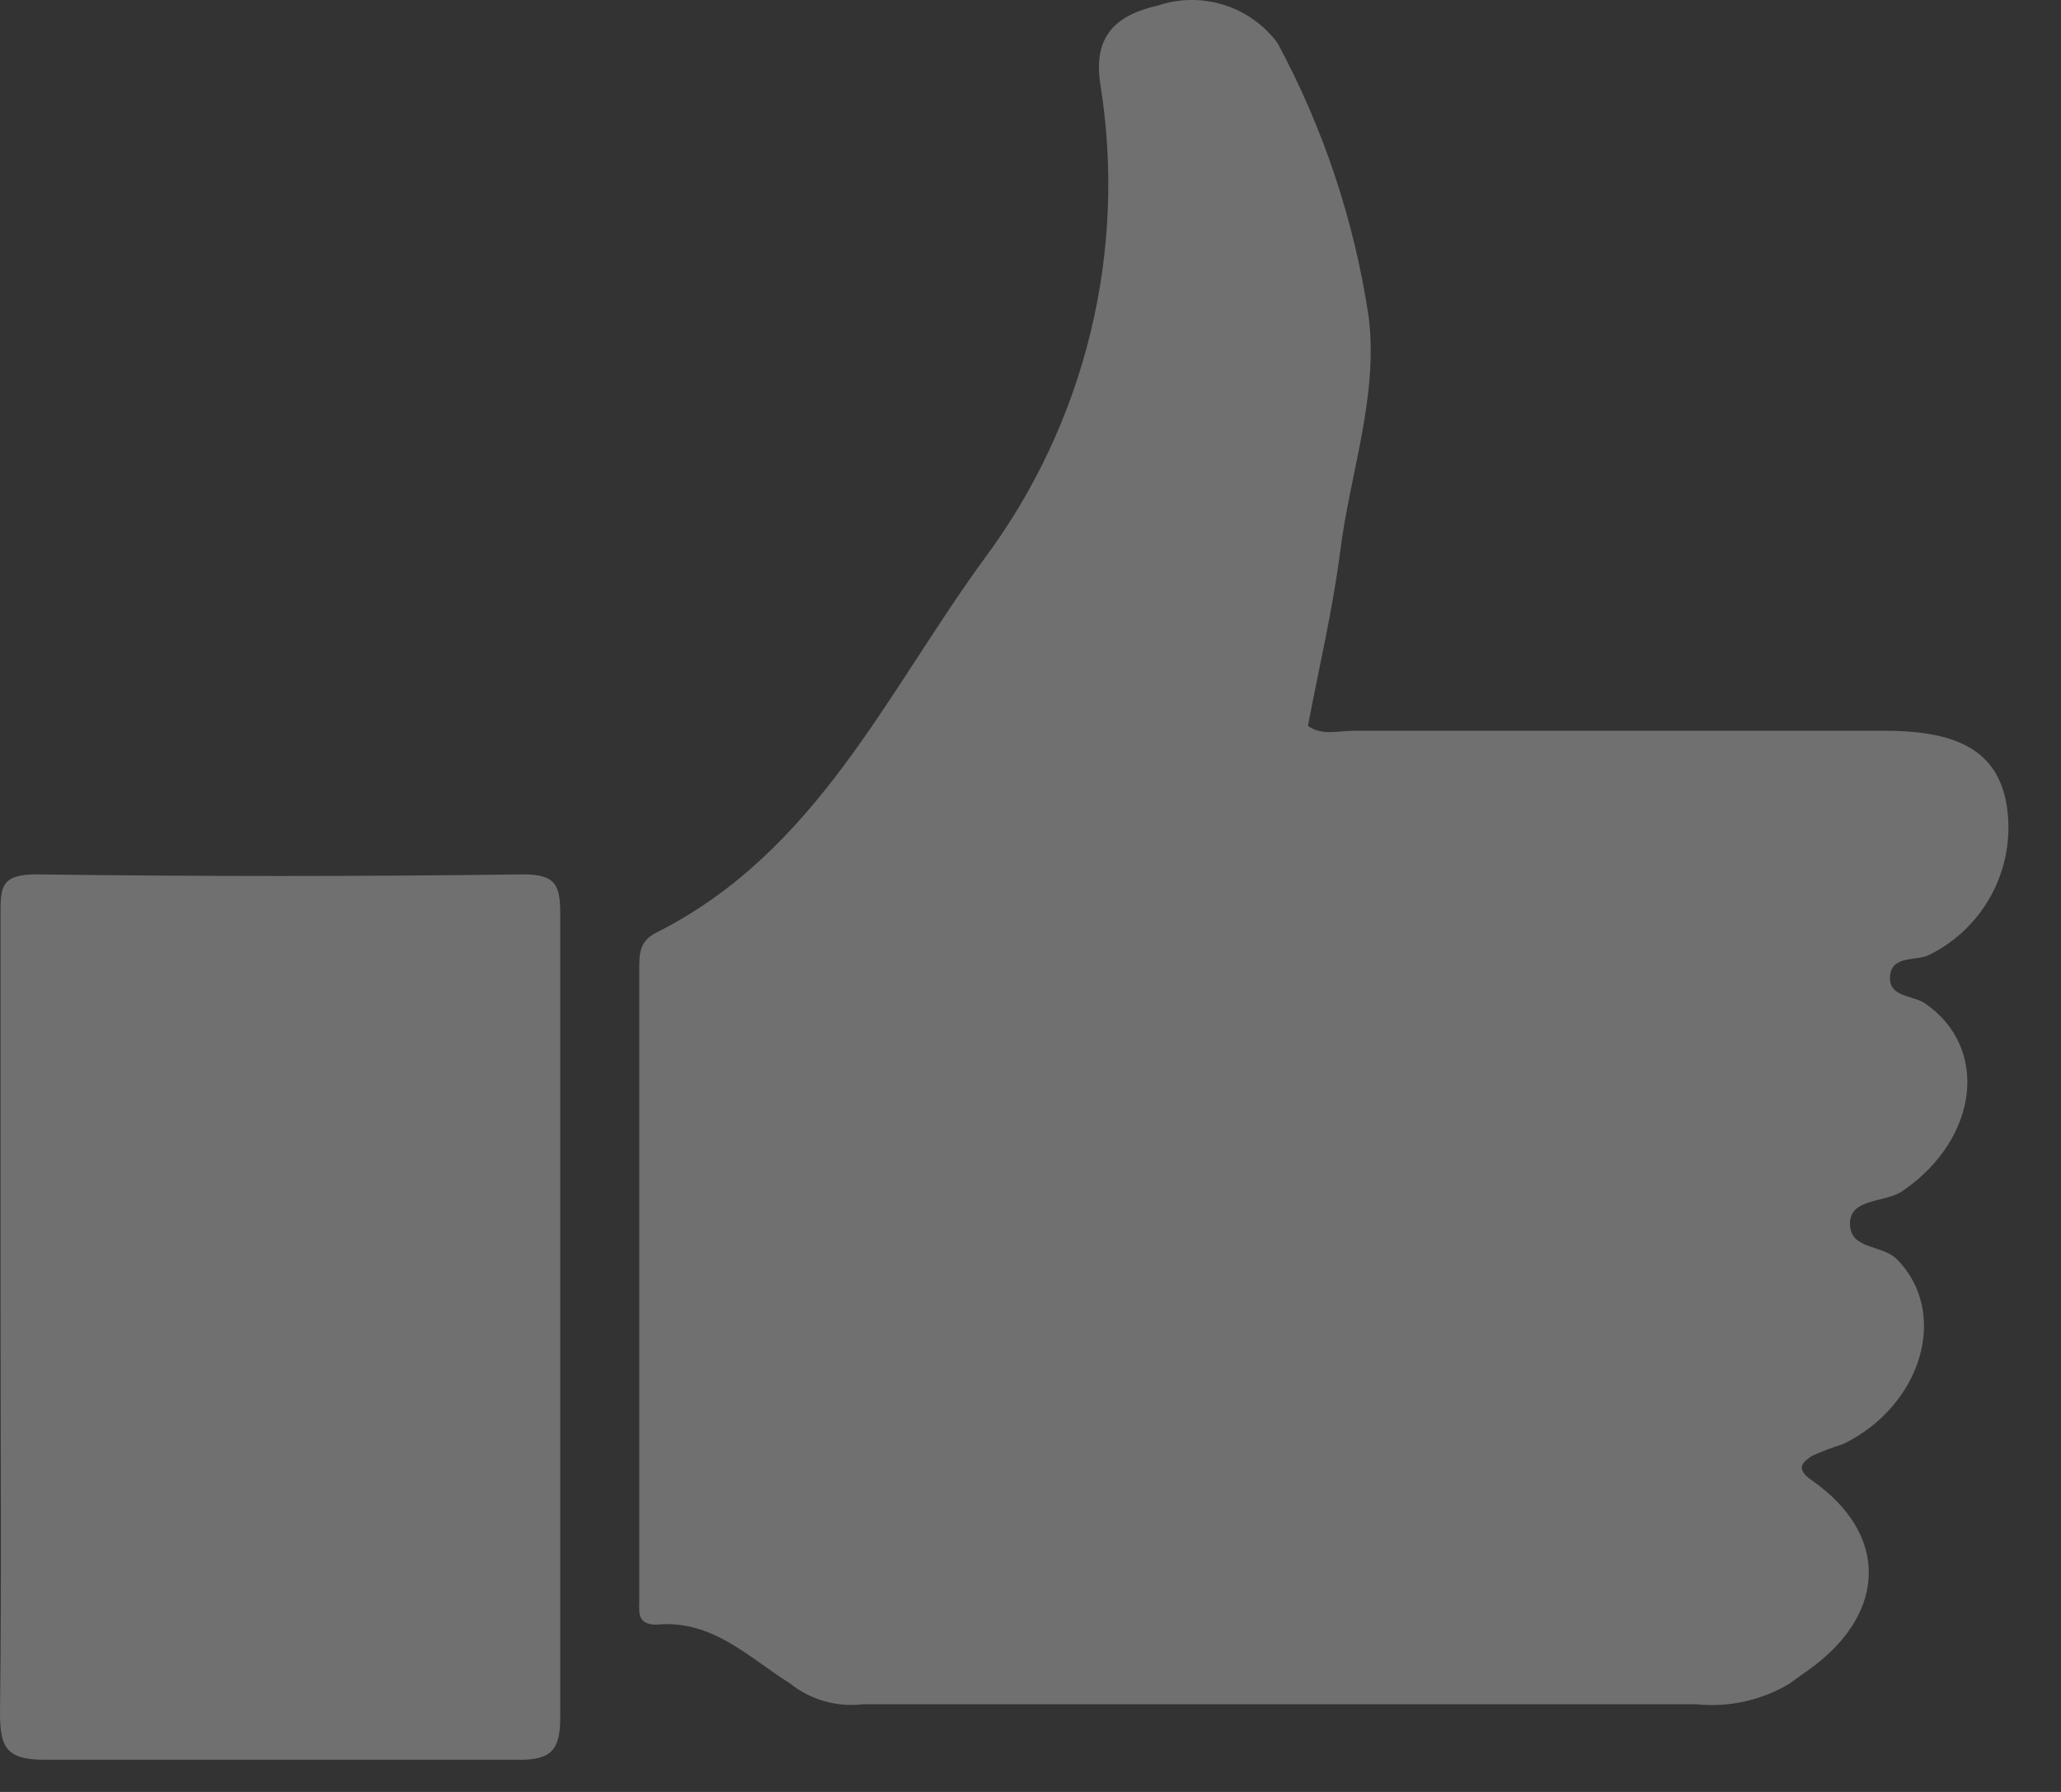 <svg width="23" height="20" viewBox="0 0 23 20" fill="none" xmlns="http://www.w3.org/2000/svg">
<rect x="0" y="0" width="23" height="20" fill="#333333" stroke="none"/>
<path fill-rule="evenodd" clip-rule="evenodd" d="M8.815 18.788C8.35 18.496 7.945 18.073 7.325 18.133C7.086 18.133 7.14 17.96 7.134 17.829L7.134 10.814C7.134 10.647 7.134 10.504 7.325 10.409C9.113 9.509 9.888 7.739 10.984 6.237C11.544 5.484 11.947 4.627 12.169 3.716C12.391 2.804 12.428 1.858 12.278 0.932C12.2 0.402 12.45 0.169 12.921 0.062C13.159 -0.018 13.417 -0.021 13.656 0.054C13.896 0.129 14.106 0.278 14.256 0.479C14.771 1.434 15.115 2.47 15.275 3.543C15.383 4.431 15.061 5.295 14.954 6.171C14.87 6.815 14.721 7.446 14.596 8.102C14.757 8.215 14.936 8.156 15.103 8.156L21.033 8.156C21.867 8.156 22.273 8.394 22.386 8.942C22.45 9.283 22.401 9.635 22.246 9.945C22.091 10.255 21.838 10.506 21.527 10.659C21.378 10.73 21.11 10.659 21.092 10.897C21.075 11.136 21.355 11.106 21.486 11.201C22.201 11.696 22.082 12.703 21.241 13.287C21.045 13.43 20.645 13.365 20.645 13.657C20.645 13.949 20.997 13.889 21.164 14.05C21.76 14.646 21.45 15.689 20.568 16.118C20.45 16.154 20.334 16.198 20.222 16.249C20.121 16.315 20.026 16.392 20.222 16.524C21.075 17.12 21.057 17.99 20.222 18.61L19.966 18.794C19.652 18.98 19.286 19.06 18.923 19.021C15.824 19.021 12.727 19.021 9.631 19.021C9.487 19.039 9.34 19.027 9.2 18.987C9.059 18.947 8.928 18.88 8.815 18.788Z" fill="white" fill-opacity="0.3"/>
<path fill-rule="evenodd" clip-rule="evenodd" d="M0.006 14.664C0.006 13.18 0.006 11.684 0.006 10.206C0.006 9.908 0.006 9.759 0.405 9.759C2.217 9.783 4.029 9.783 5.841 9.759C6.198 9.759 6.252 9.878 6.252 10.194C6.252 13.174 6.252 16.154 6.252 19.164C6.252 19.539 6.151 19.647 5.769 19.641C4.011 19.641 2.253 19.641 0.495 19.641C0.06 19.641 -4.75533e-06 19.492 -4.72198e-06 19.11C0.018 17.638 0.006 16.154 0.006 14.664Z" fill="white" fill-opacity="0.3"/>
</svg>
